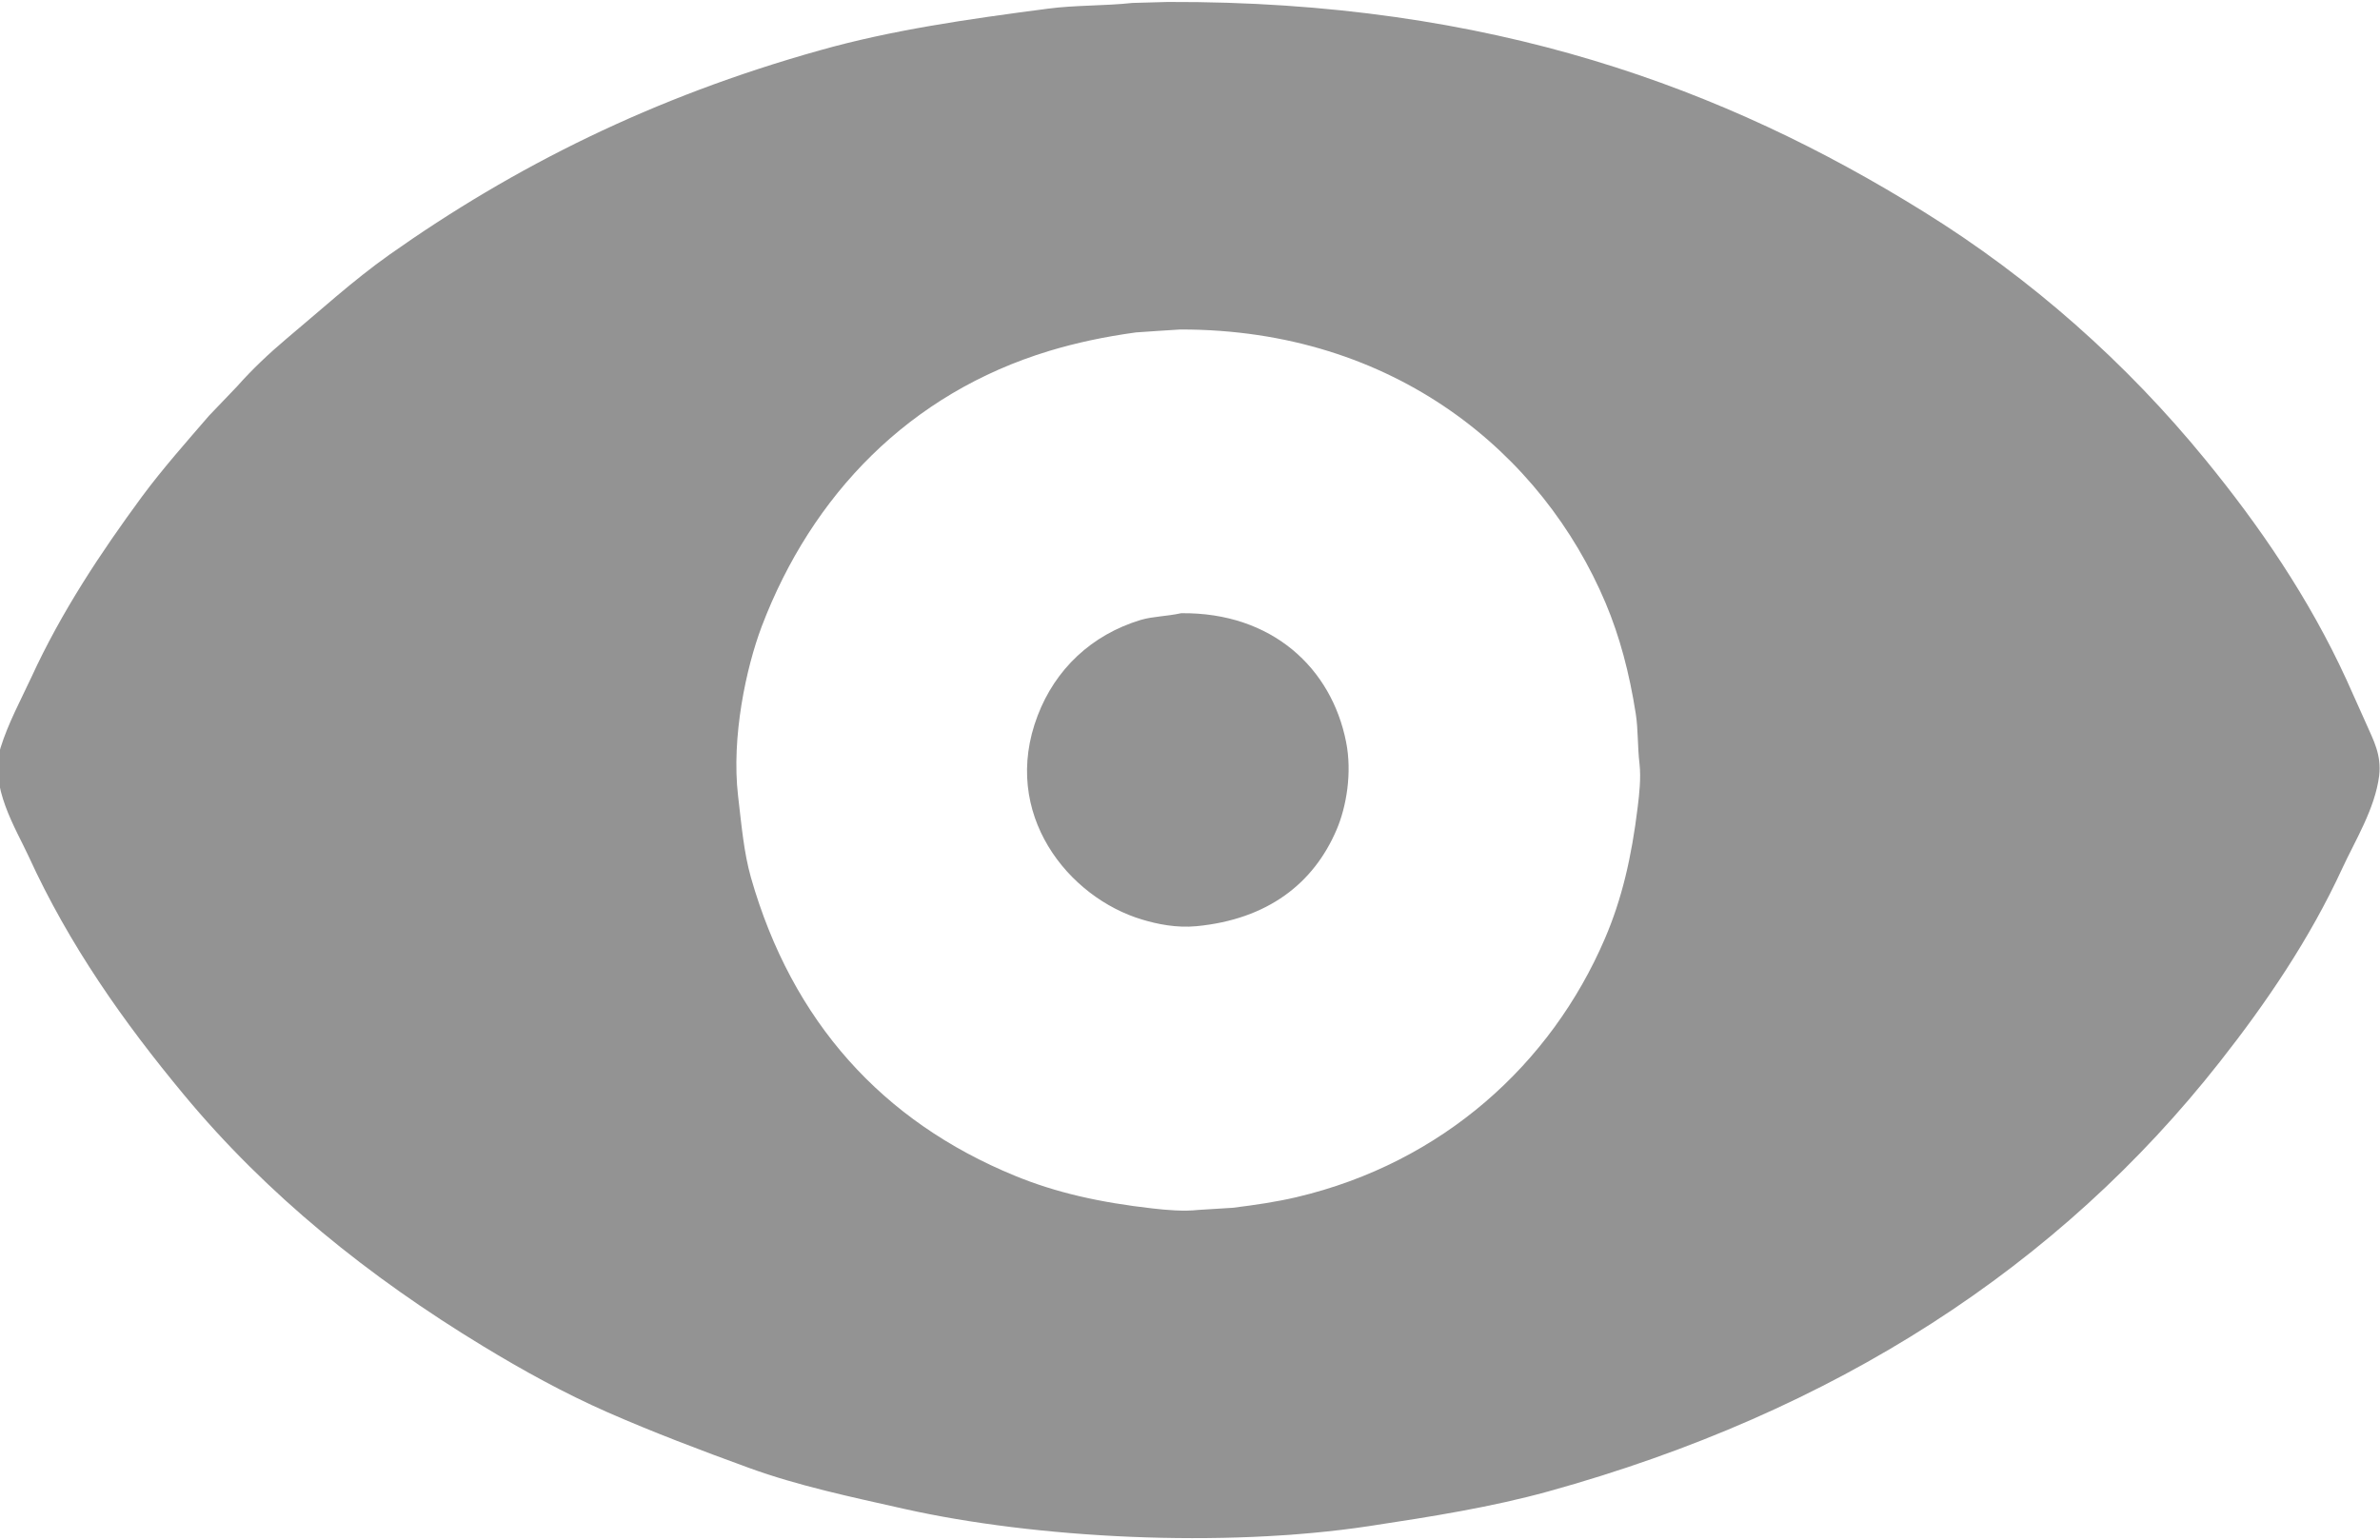 <svg 
 xmlns="http://www.w3.org/2000/svg"
 xmlns:xlink="http://www.w3.org/1999/xlink"
 width="17px" height="11px">
<path fill-rule="evenodd"  fill="rgb(147, 147, 147)"
 d="M8.341,0.014 C10.657,0.006 12.326,0.634 13.738,1.511 C14.512,1.991 15.190,2.595 15.752,3.283 C16.137,3.754 16.492,4.271 16.760,4.855 C16.810,4.965 16.859,5.075 16.908,5.185 C16.951,5.284 17.012,5.393 16.994,5.542 C16.965,5.777 16.819,6.012 16.731,6.203 C16.497,6.711 16.185,7.168 15.856,7.586 C14.710,9.045 13.113,10.087 11.057,10.656 C10.655,10.767 10.229,10.835 9.780,10.903 C8.730,11.062 7.392,10.989 6.463,10.781 C6.076,10.694 5.701,10.615 5.352,10.488 C5.001,10.360 4.666,10.233 4.340,10.090 C4.029,9.953 3.732,9.789 3.451,9.618 C2.635,9.123 1.903,8.533 1.311,7.818 C0.887,7.307 0.496,6.756 0.204,6.117 C0.116,5.925 -0.081,5.616 0.004,5.342 C0.059,5.166 0.148,5.002 0.223,4.841 C0.440,4.368 0.721,3.947 1.014,3.548 C1.164,3.346 1.330,3.159 1.493,2.970 C1.560,2.900 1.627,2.830 1.694,2.760 C1.799,2.641 1.922,2.525 2.044,2.422 C2.287,2.219 2.520,2.005 2.781,1.820 C3.671,1.191 4.661,0.694 5.858,0.359 C6.365,0.216 6.902,0.138 7.485,0.062 C7.681,0.036 7.884,0.043 8.089,0.021 C8.173,0.018 8.257,0.016 8.341,0.014 ZM8.431,2.354 C8.325,2.360 8.219,2.368 8.113,2.375 C7.888,2.406 7.687,2.449 7.495,2.507 C6.495,2.810 5.798,3.537 5.441,4.475 C5.329,4.772 5.223,5.267 5.272,5.687 C5.297,5.899 5.313,6.090 5.364,6.270 C5.658,7.299 6.303,8.012 7.249,8.400 C7.543,8.521 7.855,8.591 8.236,8.634 C8.333,8.645 8.454,8.656 8.562,8.644 C8.643,8.639 8.724,8.634 8.804,8.629 C8.966,8.609 9.116,8.587 9.261,8.553 C10.304,8.307 11.079,7.601 11.463,6.707 C11.584,6.426 11.654,6.127 11.698,5.765 C11.709,5.674 11.722,5.560 11.711,5.459 C11.696,5.334 11.702,5.214 11.684,5.099 C11.638,4.805 11.569,4.547 11.469,4.309 C11.021,3.246 9.966,2.352 8.431,2.354 ZM8.437,4.381 C9.087,4.374 9.511,4.774 9.615,5.301 C9.659,5.521 9.617,5.765 9.547,5.928 C9.383,6.312 9.055,6.568 8.547,6.617 C8.404,6.631 8.265,6.602 8.159,6.570 C7.633,6.414 7.143,5.814 7.412,5.112 C7.538,4.782 7.795,4.536 8.148,4.429 C8.237,4.403 8.332,4.404 8.437,4.381 Z"/>
</svg>
